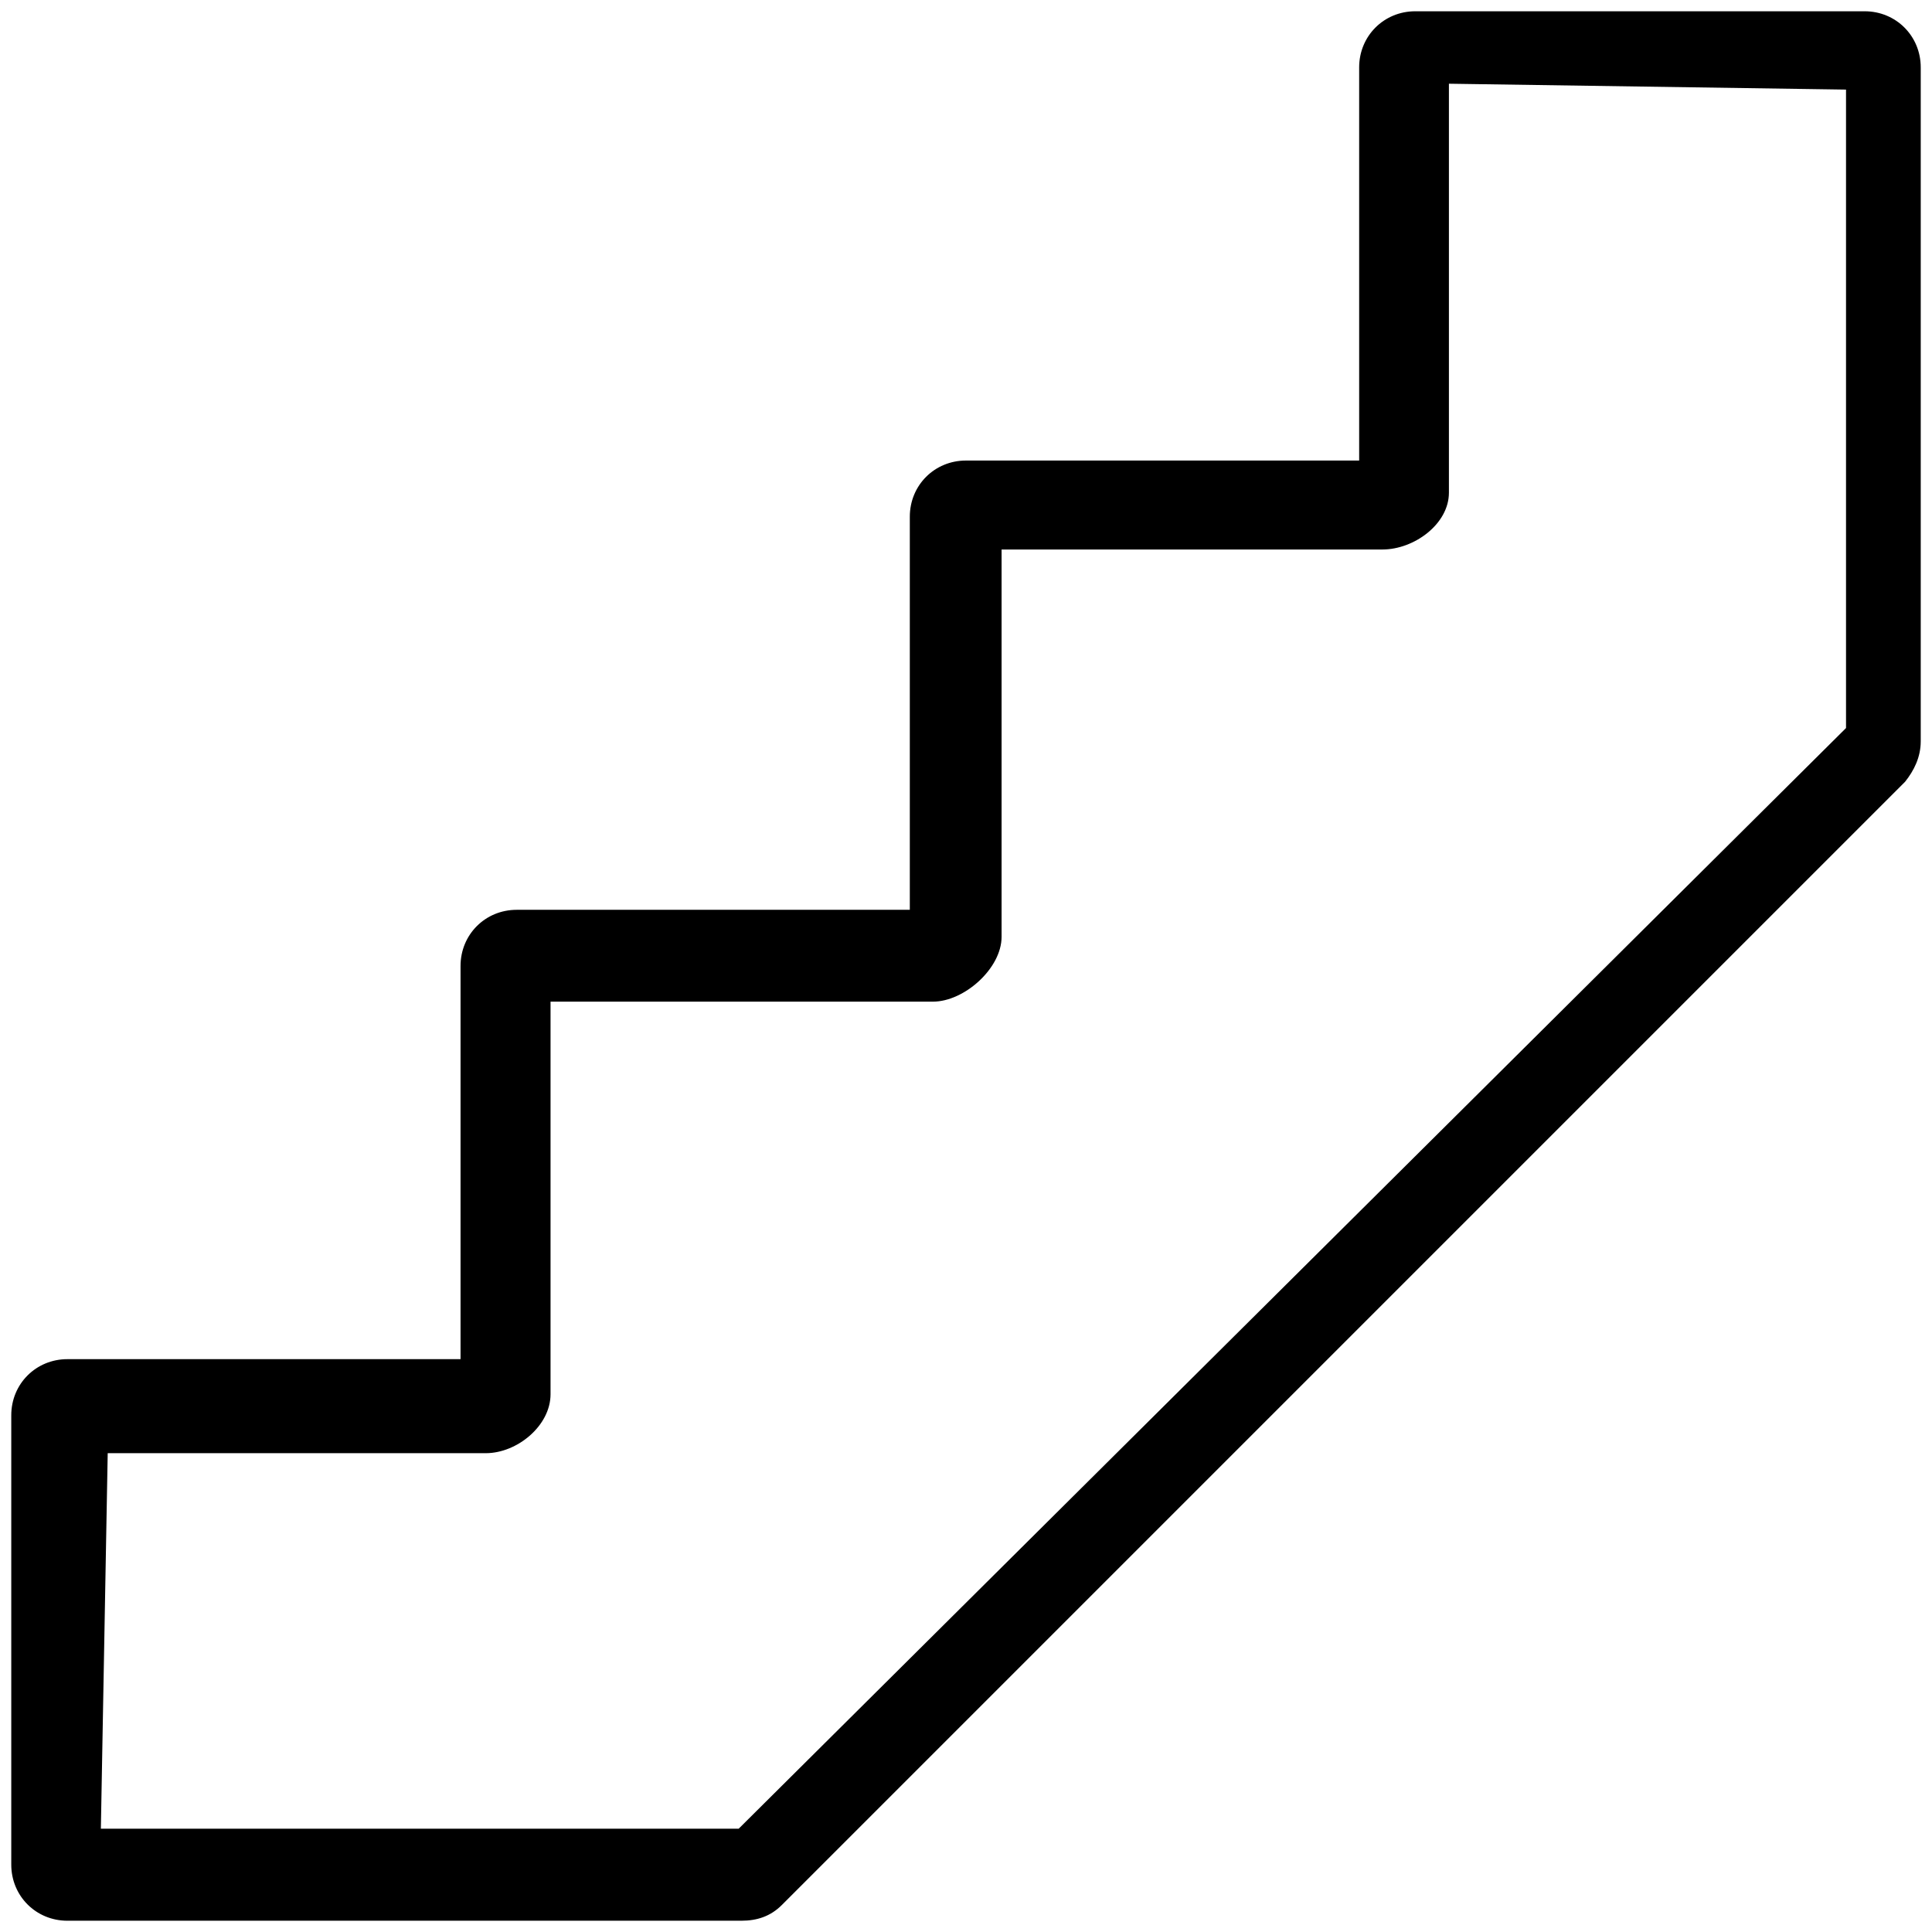 <?xml version="1.0" encoding="UTF-8" standalone="no"?>
<svg width="24px" height="24px" viewBox="0 0 24 24" version="1.1" xmlns="http://www.w3.org/2000/svg" xmlns:xlink="http://www.w3.org/1999/xlink">
    <!-- Generator: Sketch 3.8.3 (29802) - http://www.bohemiancoding.com/sketch -->
    <title>noun_77231_cc</title>
    <desc>Created with Sketch.</desc>
    <defs></defs>
    <g id="Page-1" stroke="none" stroke-width="1" fill="none" fill-rule="evenodd">
        <g id="web/open/objec/ver2/city" transform="translate(-517, -681)" fill="#000000">
            <g id="noun_77231_cc" transform="translate(529, 693) scale(-1, 1) translate(-529, -693) translate(517, 681)">
                <g id="Group">
                    <path d="M23.163,16.884 L18.279,16.884 L18.279,12 C18.279,11.609 17.972,11.302 17.581,11.302 L12.698,11.302 L12.698,6.419 C12.698,6.028 12.391,5.721 12,5.721 L7.116,5.721 L7.116,0.837 C7.116,0.447 6.809,0.14 6.419,0.14 L0.837,0.14 C0.447,0.14 0.14,0.447 0.14,0.837 L0.14,9.209 C0.14,9.405 0.223,9.572 0.335,9.712 L14.288,23.665 C14.428,23.805 14.595,23.86 14.791,23.86 L23.163,23.86 C23.553,23.86 23.86,23.553 23.86,23.163 L23.86,17.581 C23.86,17.191 23.553,16.884 23.163,16.884 L23.163,16.884 Z M14.824,22.717 L1.068,9.044 L1.068,1.113 L6.001,1.04 L6.001,6.12 C6.001,6.511 6.435,6.826 6.826,6.826 L11.558,6.826 L11.558,11.638 C11.558,12.029 12.021,12.443 12.412,12.443 L17.161,12.443 L17.161,17.32 C17.161,17.71 17.575,18.052 17.966,18.052 L22.662,18.052 L22.747,22.717 L14.824,22.717 Z" id="Shape"></path>
                </g>
            </g>
        </g>
    </g>
</svg>
